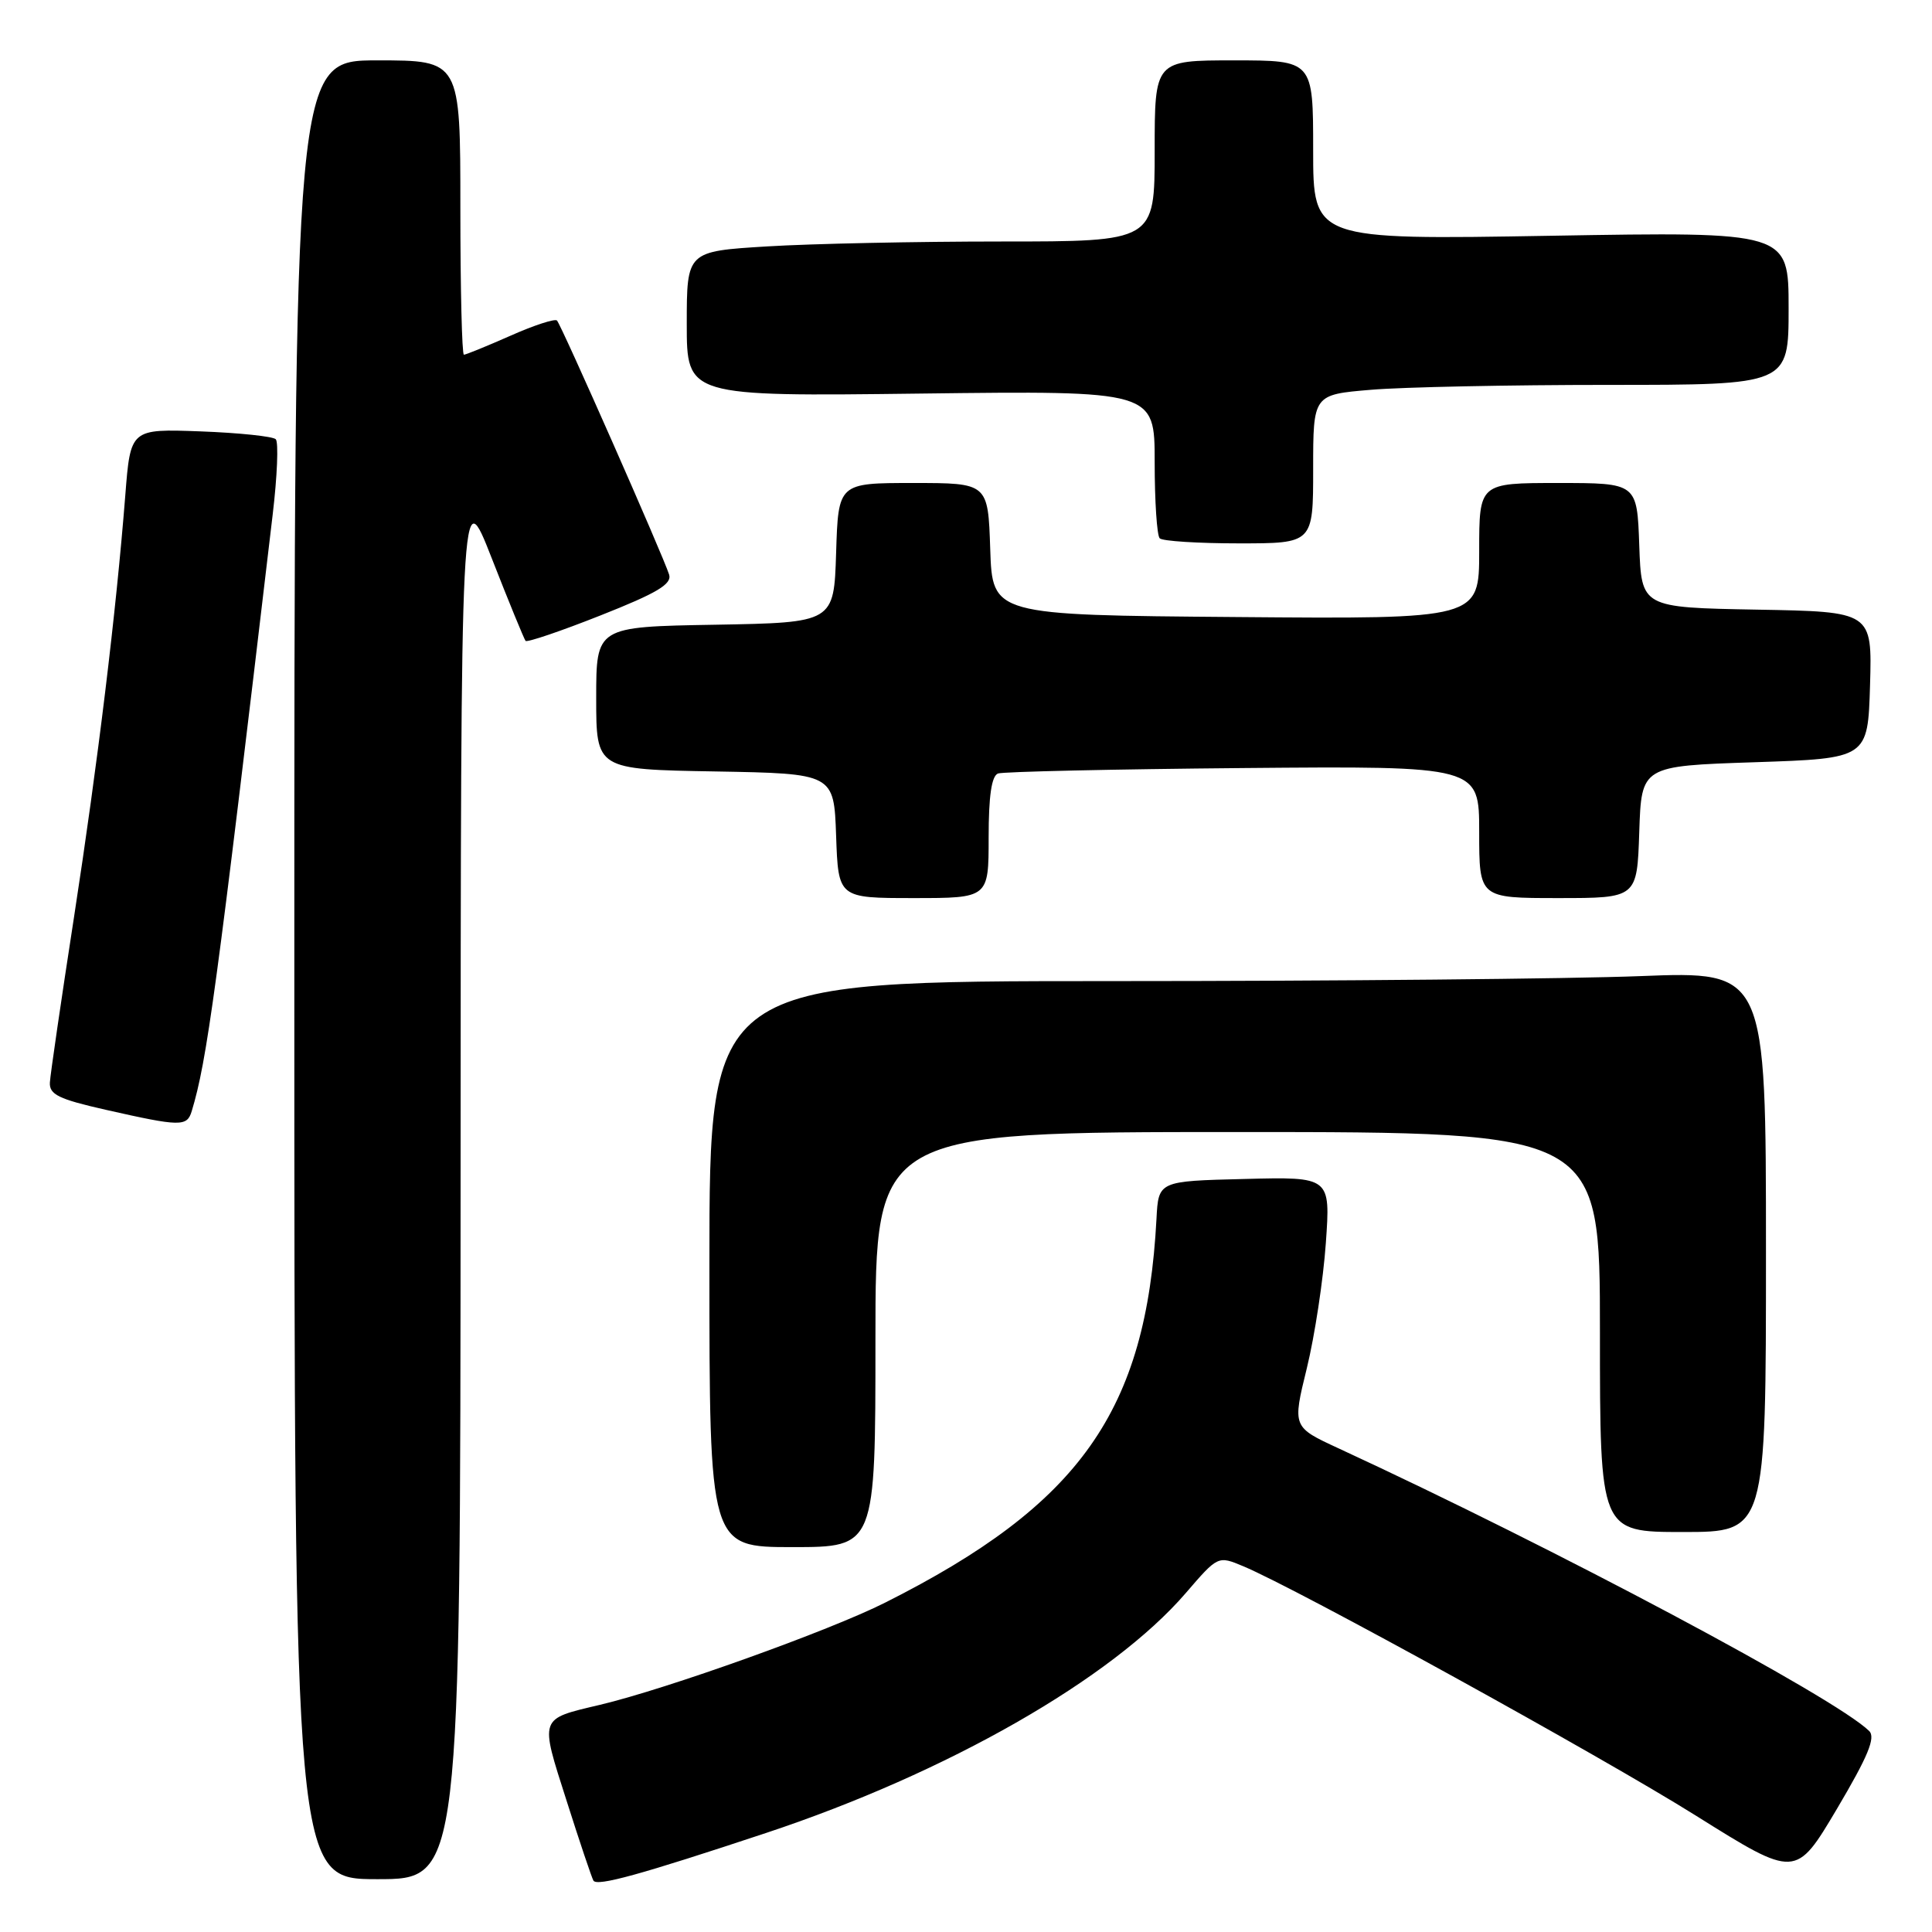 <?xml version="1.0" encoding="UTF-8" standalone="no"?>
<!DOCTYPE svg PUBLIC "-//W3C//DTD SVG 1.1//EN" "http://www.w3.org/Graphics/SVG/1.1/DTD/svg11.dtd" >
<svg xmlns="http://www.w3.org/2000/svg" xmlns:xlink="http://www.w3.org/1999/xlink" version="1.1" viewBox="0 0 256 256">
 <g >
 <path fill="currentColor"
d=" M 101.50 242.88 C 125.52 234.91 147.34 222.44 157.12 211.09 C 161.39 206.13 161.39 206.13 164.75 207.54 C 171.90 210.53 212.14 232.70 224.73 240.59 C 237.95 248.87 237.95 248.87 243.40 239.69 C 247.53 232.71 248.56 230.23 247.67 229.36 C 243.10 224.90 206.19 205.24 177.38 191.92 C 171.25 189.09 171.25 189.09 173.16 181.30 C 174.21 177.01 175.34 169.55 175.68 164.72 C 176.30 155.93 176.30 155.93 164.90 156.22 C 153.50 156.50 153.50 156.50 153.24 161.50 C 151.89 186.97 143.14 199.35 117.30 212.35 C 109.88 216.09 88.35 223.80 79.49 225.90 C 71.38 227.82 71.51 227.45 75.07 238.59 C 76.80 244.04 78.41 248.81 78.63 249.19 C 79.11 249.99 84.81 248.42 101.50 242.88 Z  M 61.03 156.25 C 61.06 63.50 61.06 63.50 65.17 74.00 C 67.43 79.78 69.45 84.69 69.64 84.92 C 69.84 85.15 74.32 83.63 79.59 81.54 C 87.07 78.58 89.06 77.40 88.66 76.13 C 87.89 73.67 74.37 43.03 73.80 42.47 C 73.53 42.20 70.75 43.10 67.63 44.49 C 64.50 45.87 61.73 47.00 61.47 47.00 C 61.21 47.00 61.00 38.23 61.00 27.50 C 61.00 8.00 61.00 8.00 50.00 8.00 C 39.00 8.00 39.00 8.00 39.00 128.50 C 39.00 249.00 39.00 249.00 50.00 249.00 C 61.00 249.00 61.00 249.00 61.03 156.25 Z  M 116.00 177.50 C 116.00 150.00 116.00 150.00 164.00 150.00 C 212.00 150.00 212.00 150.00 212.00 176.50 C 212.00 203.00 212.00 203.00 223.00 203.00 C 234.00 203.00 234.00 203.00 234.00 165.84 C 234.00 128.69 234.00 128.69 217.34 129.34 C 208.18 129.70 176.68 130.00 147.34 130.00 C 94.00 130.00 94.00 130.00 94.00 167.50 C 94.00 205.00 94.00 205.00 105.00 205.00 C 116.00 205.00 116.00 205.00 116.00 177.50 Z  M 25.40 147.25 C 27.43 140.55 28.65 131.55 36.13 68.20 C 36.74 63.09 36.92 58.59 36.54 58.20 C 36.15 57.82 31.66 57.35 26.56 57.16 C 17.29 56.82 17.29 56.82 16.60 65.66 C 15.38 81.17 12.98 100.93 9.81 121.50 C 8.11 132.50 6.67 142.37 6.61 143.43 C 6.52 145.03 7.76 145.64 14.00 147.05 C 23.91 149.29 24.77 149.31 25.40 147.25 Z  M 131.00 110.97 C 131.00 105.45 131.39 102.80 132.25 102.49 C 132.94 102.25 147.56 101.92 164.75 101.77 C 196.00 101.50 196.00 101.50 196.00 110.25 C 196.00 119.00 196.00 119.00 206.46 119.00 C 216.92 119.00 216.92 119.00 217.21 110.25 C 217.50 101.50 217.50 101.50 232.50 101.00 C 247.50 100.50 247.50 100.50 247.79 90.78 C 248.07 81.05 248.07 81.05 232.79 80.78 C 217.50 80.50 217.50 80.50 217.21 72.25 C 216.92 64.00 216.92 64.00 206.46 64.00 C 196.00 64.00 196.00 64.00 196.00 73.01 C 196.00 82.03 196.00 82.03 163.75 81.76 C 131.50 81.50 131.50 81.50 131.21 72.75 C 130.92 64.00 130.92 64.00 121.00 64.00 C 111.08 64.00 111.08 64.00 110.79 73.25 C 110.50 82.50 110.50 82.50 94.75 82.78 C 79.00 83.05 79.00 83.05 79.00 92.50 C 79.00 101.95 79.00 101.95 94.75 102.22 C 110.50 102.50 110.50 102.50 110.79 110.75 C 111.08 119.00 111.08 119.00 121.04 119.00 C 131.00 119.00 131.00 119.00 131.00 110.97 Z  M 174.00 62.15 C 174.00 52.29 174.00 52.29 181.65 51.65 C 185.86 51.29 200.03 51.00 213.15 51.00 C 237.00 51.00 237.00 51.00 237.00 40.85 C 237.00 30.70 237.00 30.70 205.50 31.24 C 174.00 31.78 174.00 31.78 174.00 19.89 C 174.00 8.00 174.00 8.00 163.50 8.00 C 153.00 8.00 153.00 8.00 153.00 20.00 C 153.00 32.00 153.00 32.00 132.66 32.00 C 121.47 32.00 107.52 32.29 101.66 32.65 C 91.00 33.30 91.00 33.30 91.00 42.92 C 91.00 52.53 91.00 52.53 122.00 52.15 C 153.00 51.77 153.00 51.77 153.00 61.22 C 153.00 66.42 153.30 70.97 153.67 71.33 C 154.03 71.70 158.76 72.00 164.17 72.00 C 174.00 72.00 174.00 72.00 174.00 62.15 Z "/>
</g>
</svg>